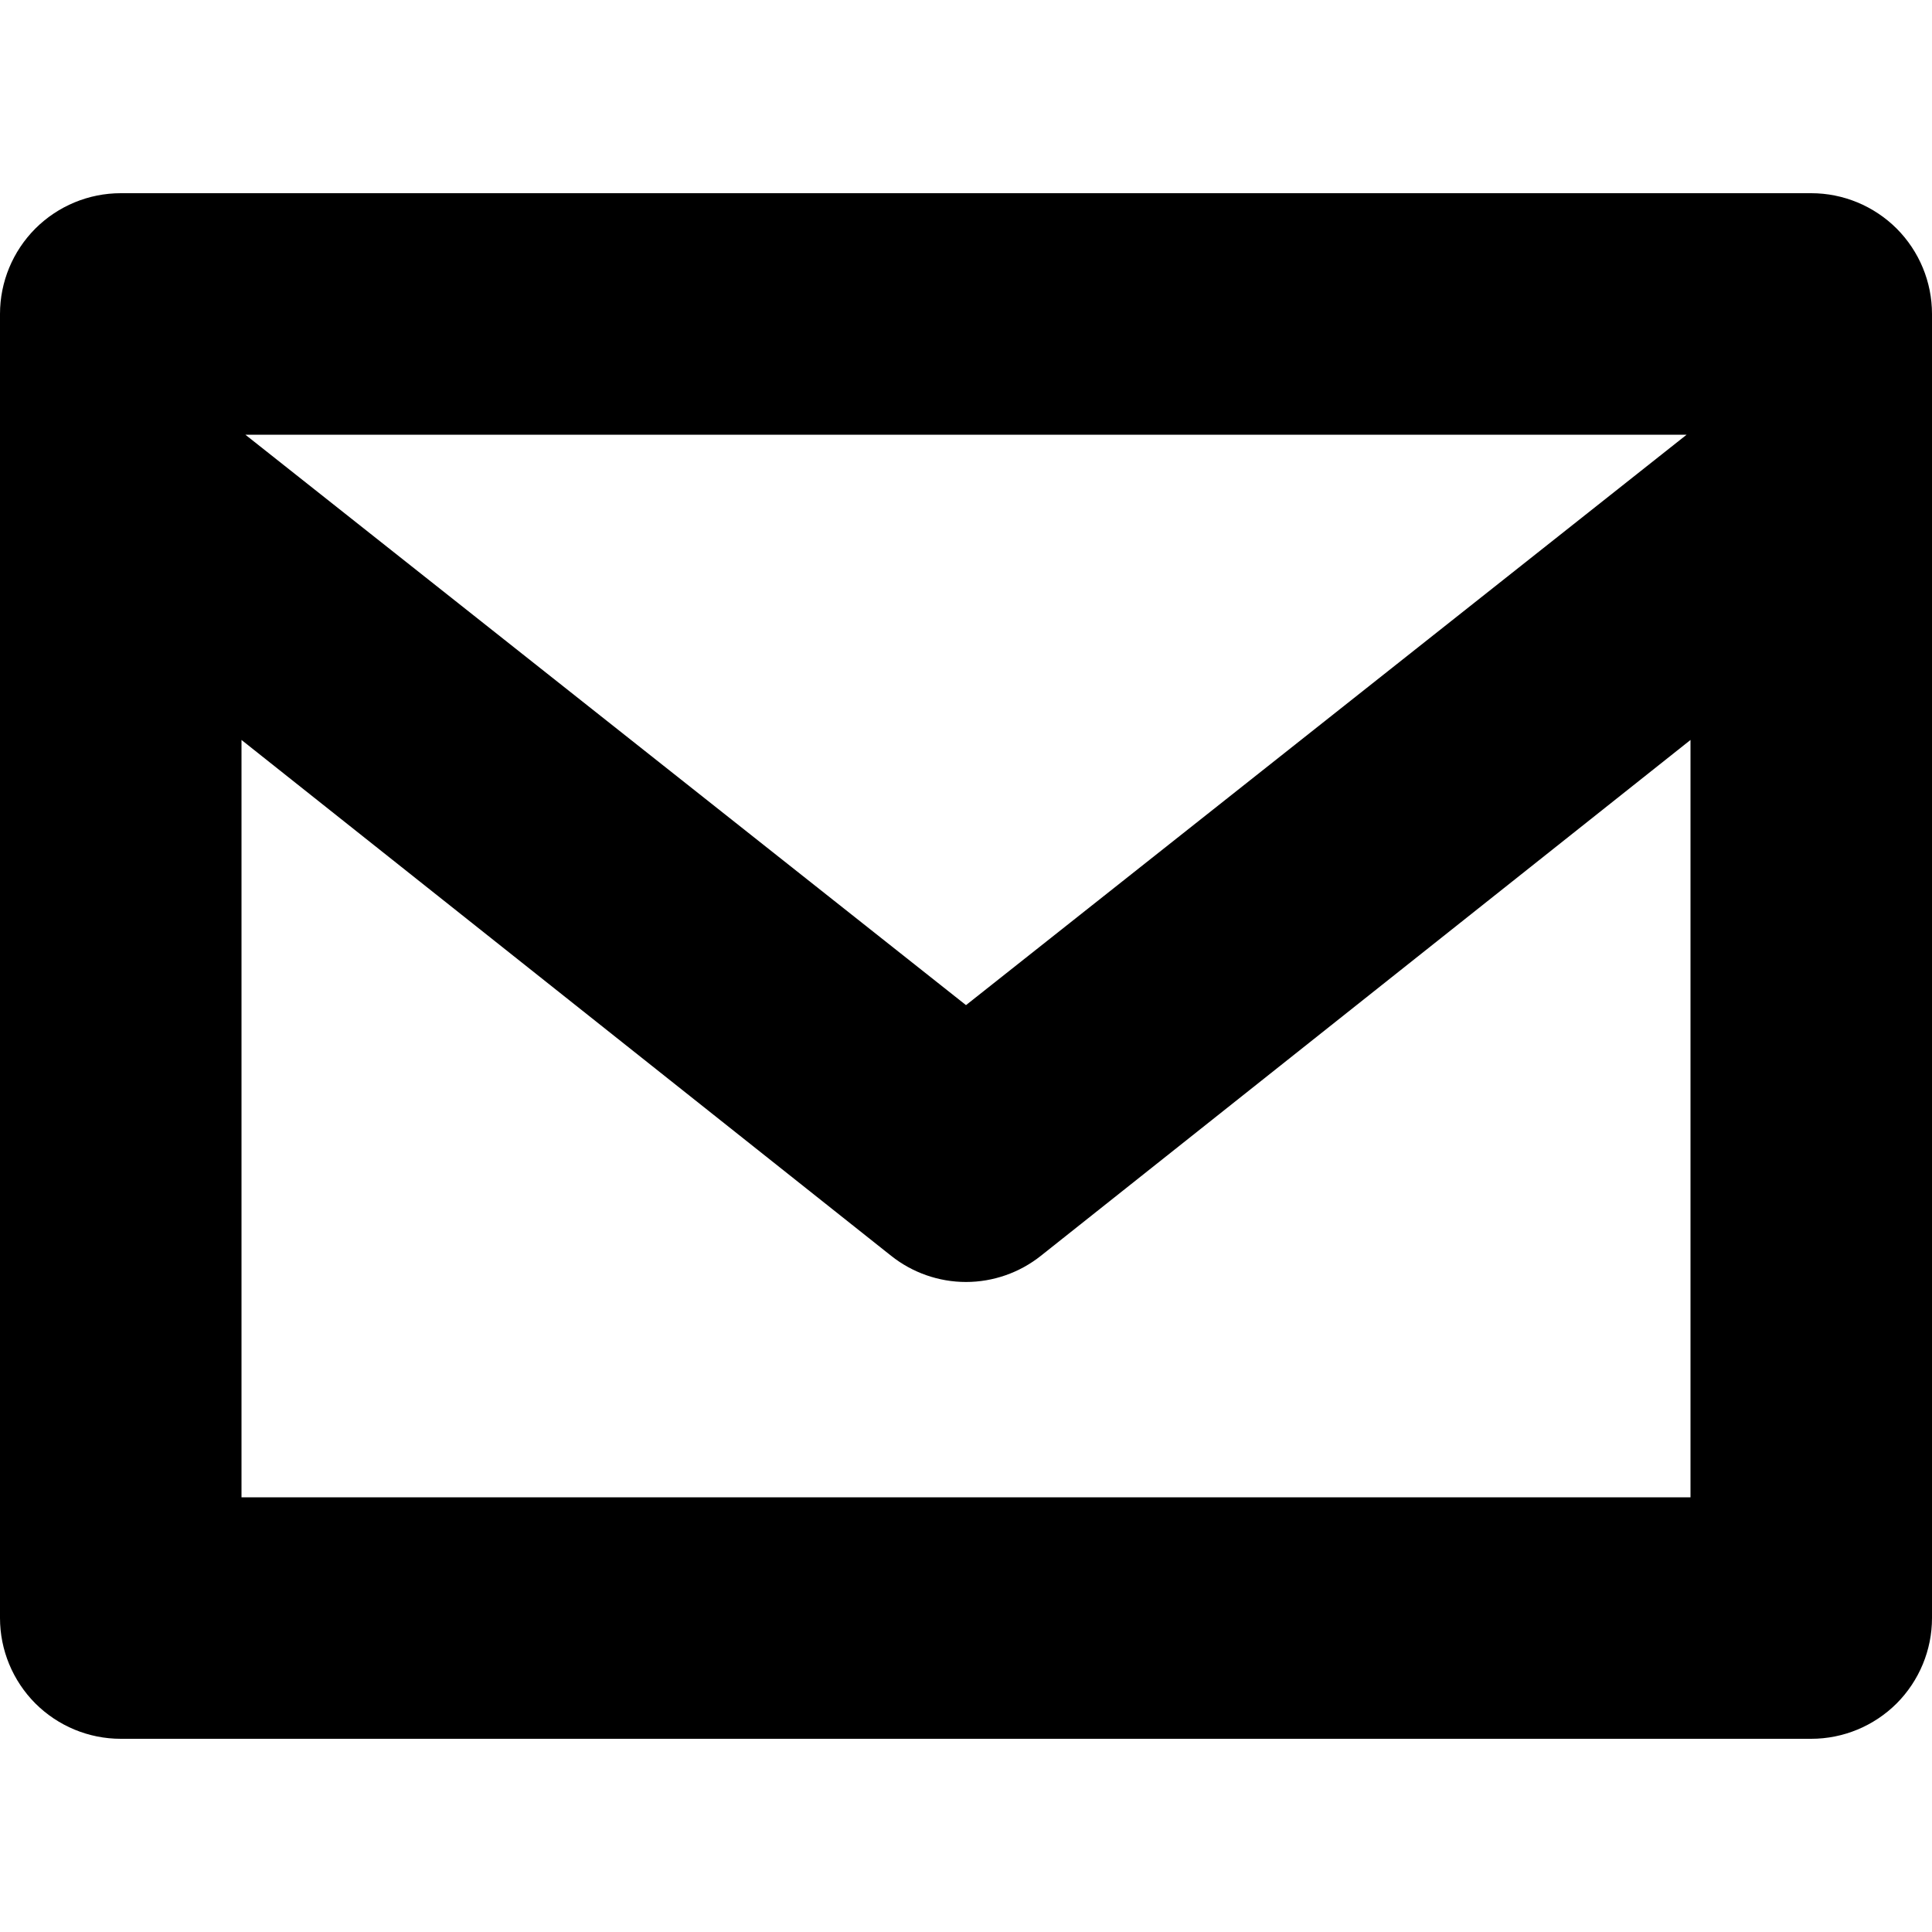 <svg viewBox="0 0 20 20">
  <path d="M18.75 2H1.25C0.918 2 0.601 2.132 0.366 2.366C0.132 2.601 0 2.918 0 3.25L0 16.75C0 17.081 0.132 17.399 0.366 17.634C0.601 17.868 0.918 18 1.25 18H18.75C19.081 18 19.399 17.868 19.634 17.634C19.868 17.399 20 17.081 20 16.75V3.25C20 2.918 19.868 2.601 19.634 2.366C19.399 2.132 19.081 2 18.75 2ZM17.46 4.5L10 10.405L2.54 4.5H17.46ZM2.5 15.5V7.66L9.225 13C9.445 13.175 9.719 13.271 10 13.271C10.281 13.271 10.555 13.175 10.775 13L17.5 7.66V15.5H2.5Z"/>
</svg>

